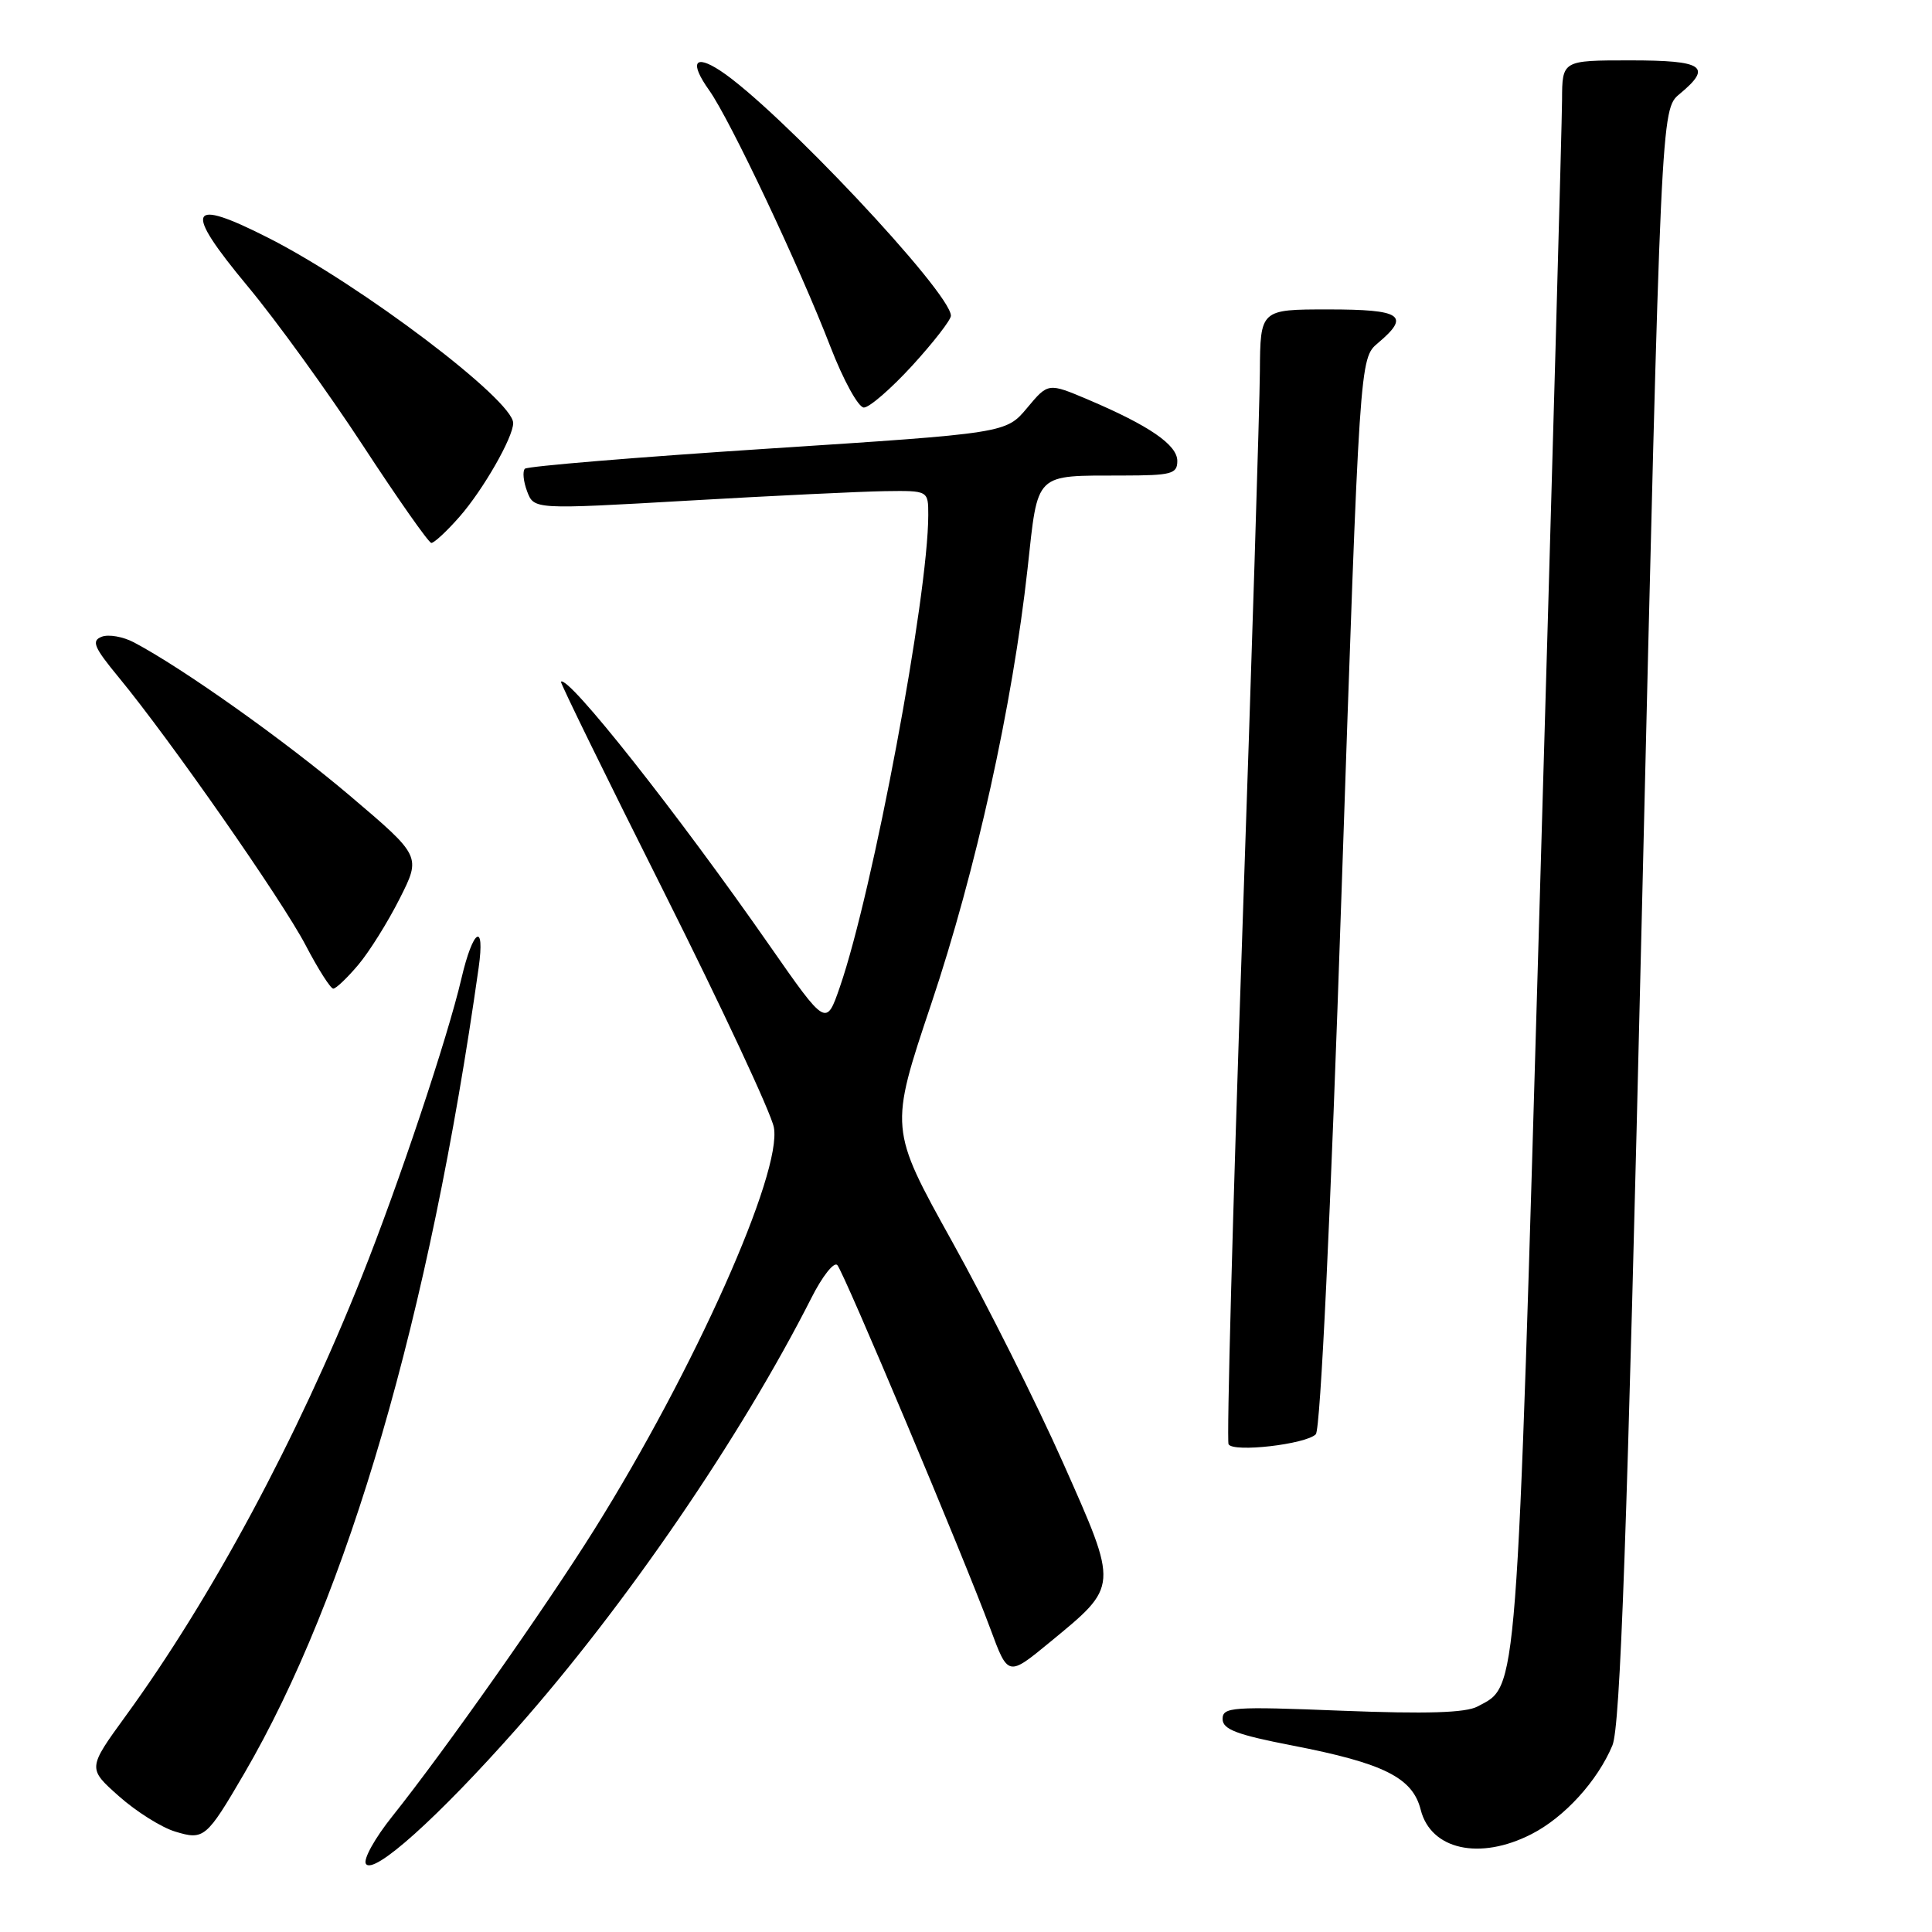<?xml version="1.0" encoding="UTF-8" standalone="no"?>
<!DOCTYPE svg PUBLIC "-//W3C//DTD SVG 1.1//EN" "http://www.w3.org/Graphics/SVG/1.1/DTD/svg11.dtd" >
<svg xmlns="http://www.w3.org/2000/svg" xmlns:xlink="http://www.w3.org/1999/xlink" version="1.1" viewBox="0 0 256 256">
 <g >
 <path fill="currentColor"
d=" M 68.50 229.00 C 82.93 212.68 98.18 190.39 107.51 171.99 C 108.96 169.11 110.51 167.15 110.95 167.63 C 111.84 168.62 127.65 206.18 131.23 215.83 C 133.57 222.16 133.57 222.16 139.10 217.61 C 148.27 210.06 148.24 210.45 140.87 193.85 C 137.37 185.97 130.75 172.77 126.17 164.53 C 117.85 149.55 117.85 149.55 123.39 133.03 C 129.32 115.35 134.16 93.45 136.16 75.32 C 137.57 62.45 136.97 63.04 148.75 63.01 C 155.23 63.00 156.00 62.80 156.00 61.08 C 156.00 58.95 152.29 56.40 144.20 52.96 C 138.89 50.71 138.89 50.71 136.10 54.05 C 133.30 57.40 133.30 57.40 101.73 59.45 C 84.37 60.58 69.89 61.78 69.55 62.11 C 69.22 62.45 69.35 63.80 69.85 65.12 C 70.76 67.51 70.76 67.51 91.13 66.34 C 102.33 65.69 114.09 65.13 117.25 65.08 C 123.00 65.00 123.00 65.00 123.00 68.25 C 122.99 79.01 115.68 118.05 111.29 130.77 C 109.47 136.04 109.47 136.04 101.98 125.30 C 89.73 107.71 75.26 89.41 74.33 90.33 C 74.21 90.46 80.36 103.02 88.01 118.26 C 95.65 133.50 102.19 147.50 102.54 149.38 C 103.67 155.36 92.01 181.48 78.77 202.64 C 72.30 212.98 59.00 231.87 51.96 240.70 C 49.68 243.55 48.11 246.37 48.48 246.96 C 49.45 248.54 58.05 240.82 68.50 229.00 Z  M 202.91 243.04 C 207.28 240.82 211.67 236.00 213.65 231.28 C 214.70 228.78 215.58 204.01 217.55 121.28 C 220.09 14.50 220.09 14.50 222.55 12.46 C 226.95 8.81 225.76 8.00 216.00 8.00 C 207.00 8.00 207.00 8.00 206.98 13.25 C 206.97 16.14 205.65 63.58 204.04 118.68 C 200.91 226.35 201.15 223.25 195.78 226.12 C 194.21 226.96 189.06 227.12 177.79 226.68 C 163.27 226.10 162.00 226.19 162.00 227.78 C 162.01 229.15 163.86 229.86 171.25 231.29 C 183.37 233.64 187.18 235.55 188.25 239.80 C 189.59 245.10 196.06 246.54 202.91 243.04 Z  M 32.36 235.00 C 46.13 211.39 56.90 174.39 63.42 128.25 C 64.30 122.05 62.68 123.05 61.14 129.66 C 59.33 137.44 52.86 156.81 47.94 169.15 C 39.42 190.55 28.03 211.75 16.65 227.38 C 11.61 234.32 11.61 234.32 15.75 238.00 C 18.03 240.03 21.38 242.14 23.20 242.69 C 27.02 243.86 27.35 243.58 32.36 235.00 Z  M 174.35 190.05 C 174.97 189.43 176.31 161.14 177.76 118.27 C 180.16 47.50 180.16 47.50 182.58 45.46 C 186.93 41.80 185.75 41.00 176.00 41.00 C 167.00 41.00 167.00 41.00 166.94 49.25 C 166.91 53.79 165.86 87.42 164.60 124.00 C 163.34 160.57 162.53 190.89 162.79 191.37 C 163.40 192.49 173.02 191.38 174.35 190.05 Z  M 47.47 127.85 C 48.93 126.12 51.40 122.17 52.96 119.07 C 55.80 113.45 55.80 113.45 46.40 105.47 C 37.81 98.18 24.26 88.56 17.75 85.12 C 16.31 84.36 14.39 84.02 13.48 84.37 C 12.08 84.91 12.44 85.76 15.73 89.75 C 22.55 98.02 37.38 119.28 40.50 125.25 C 42.15 128.41 43.80 131.00 44.16 131.00 C 44.52 131.00 46.01 129.58 47.47 127.85 Z  M 60.89 68.47 C 64.01 64.92 68.00 57.95 68.00 56.06 C 68.00 53.02 47.91 37.81 35.66 31.57 C 24.88 26.09 24.21 27.57 32.80 37.91 C 36.58 42.44 43.45 51.95 48.08 59.02 C 52.71 66.10 56.79 71.91 57.15 71.94 C 57.50 71.97 59.19 70.41 60.89 68.47 Z  M 120.90 48.42 C 123.70 45.35 126.00 42.39 126.00 41.84 C 126.00 38.77 102.97 14.30 95.43 9.36 C 92.00 7.12 91.35 8.28 93.96 11.95 C 96.72 15.82 105.94 35.32 110.03 45.93 C 111.76 50.40 113.74 54.00 114.47 54.00 C 115.20 54.00 118.09 51.49 120.90 48.42 Z "/>
</g>
</svg>